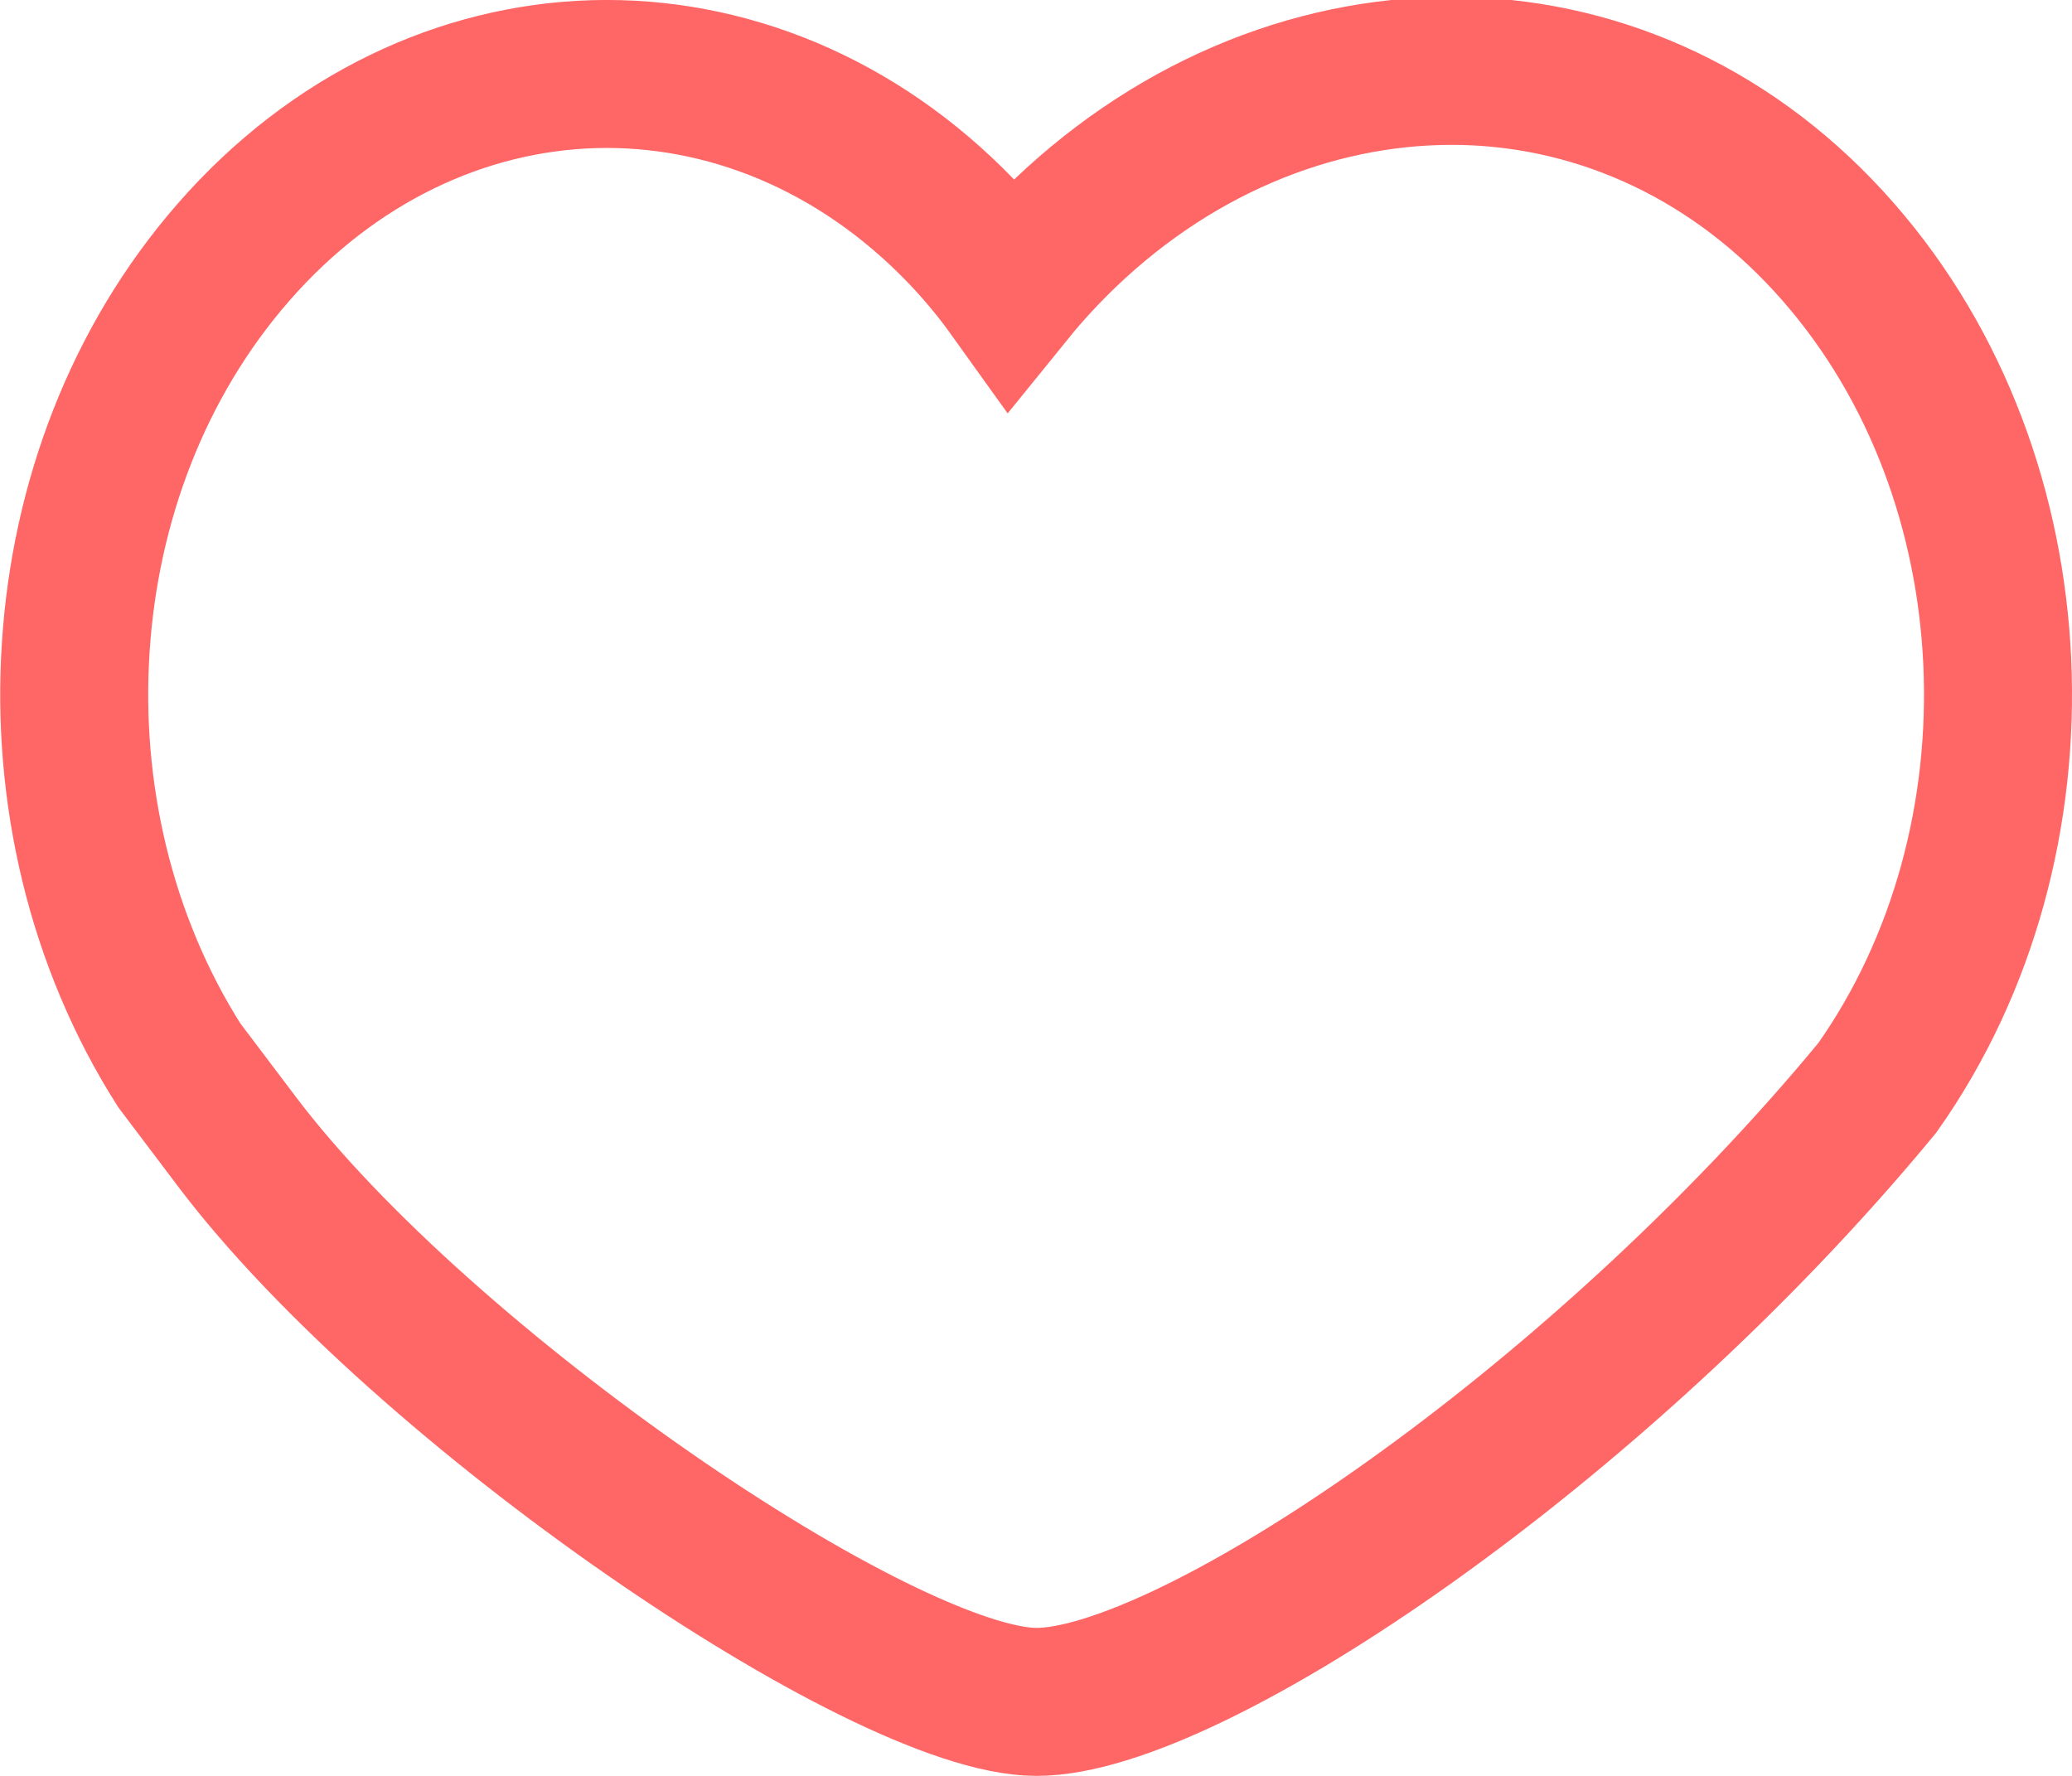 <?xml version="1.0" encoding="UTF-8"?>
<svg width="14px" height="12px" viewBox="0 0 14 12" version="1.1" xmlns="http://www.w3.org/2000/svg" xmlns:xlink="http://www.w3.org/1999/xlink">
    <title>路径</title>
    <g id="GUI" stroke="none" stroke-width="1" fill="none" fill-rule="evenodd">
        <g id="应用市场1备份" transform="translate(-339, -437)" stroke="#FF6666">
            <path d="M348.9,437.48 C349.825,437.506 350.73,437.911 351.422,438.704 C352.094,439.473 352.449,440.465 352.495,441.471 C352.541,442.485 352.274,443.516 351.685,444.35 C349.789,446.649 347.038,448.503 346.001,448.5 C344.968,448.497 341.857,446.378 340.6,444.713 C340.445,444.507 340.315,444.336 340.211,444.198 C339.679,443.36 339.447,442.354 339.512,441.371 C339.575,440.399 339.929,439.447 340.578,438.704 C341.252,437.932 342.127,437.527 343.012,437.501 C343.899,437.476 344.791,437.833 345.492,438.56 C345.618,438.691 345.732,438.828 345.833,438.969 C345.944,438.832 346.066,438.701 346.197,438.575 C346.977,437.83 347.946,437.455 348.9,437.48 Z" id="路径"></path>
        </g>
    </g>
</svg>
